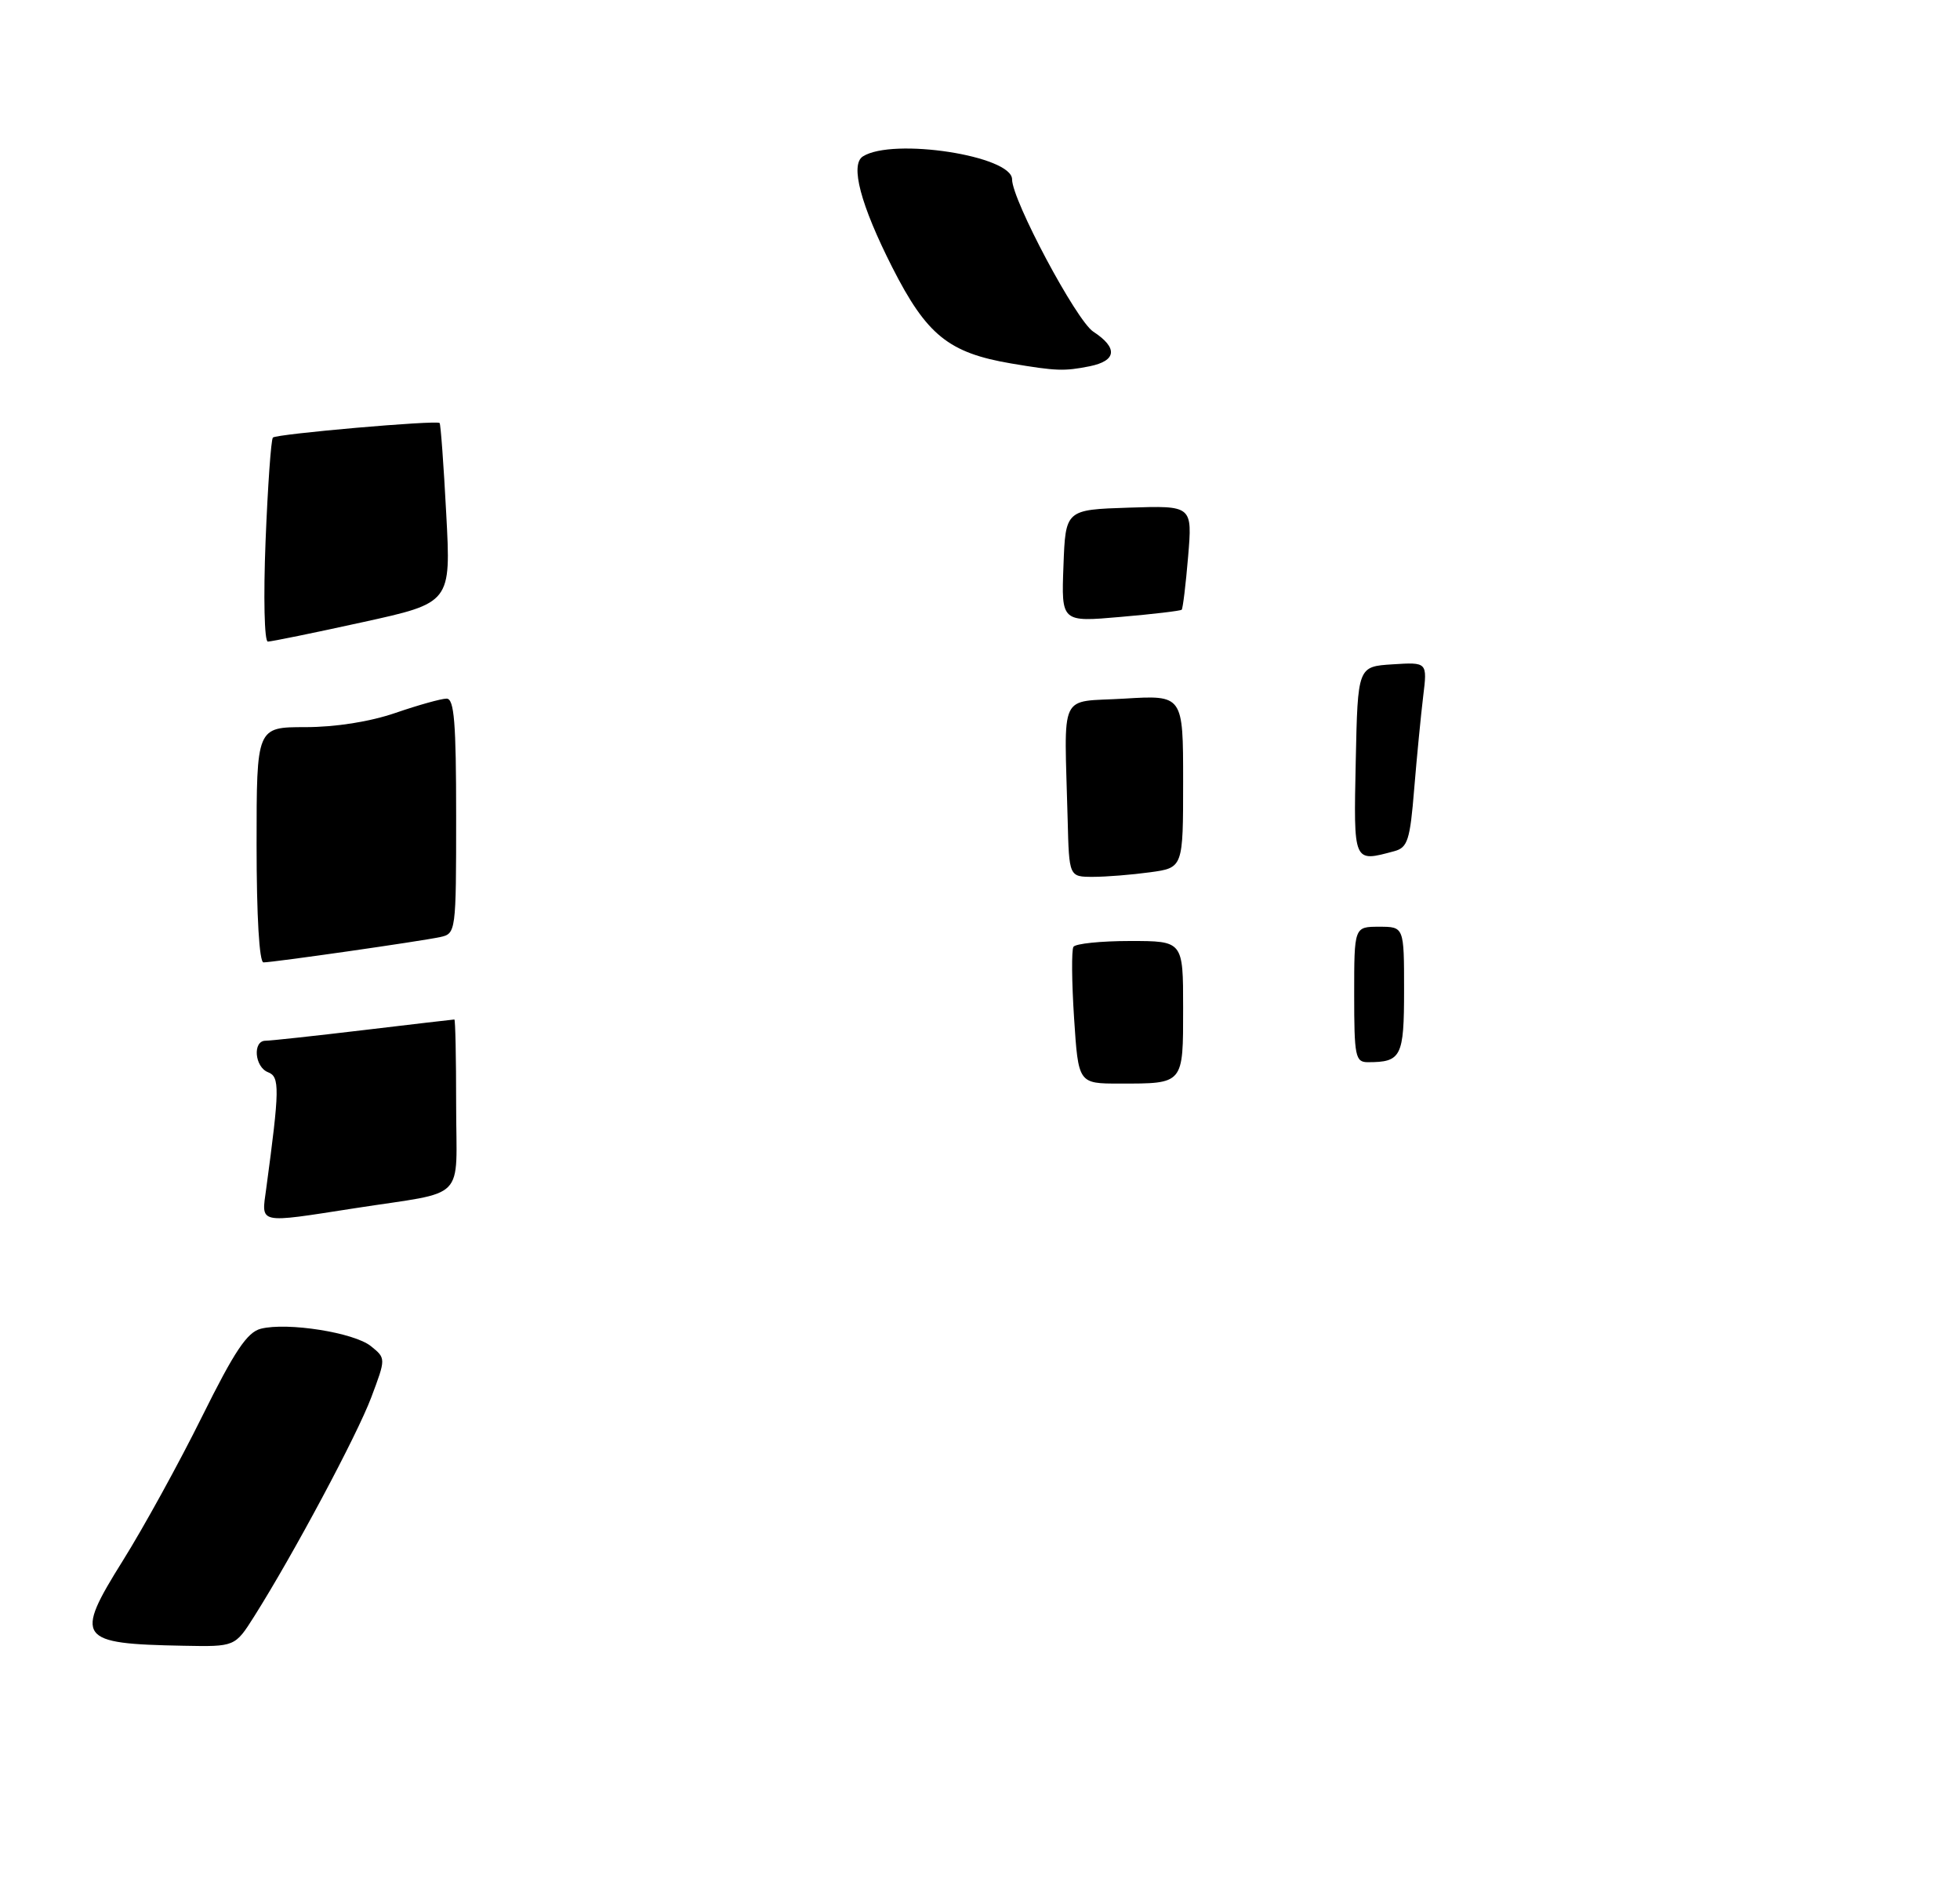 <?xml version="1.0" encoding="UTF-8" standalone="no"?>
<!DOCTYPE svg PUBLIC "-//W3C//DTD SVG 1.1//EN" "http://www.w3.org/Graphics/SVG/1.1/DTD/svg11.dtd" >
<svg xmlns="http://www.w3.org/2000/svg" xmlns:xlink="http://www.w3.org/1999/xlink" version="1.1" viewBox="0 0 275 264">
 <g >
 <path fill="currentColor"
d=" M 35.66 226.75 C 41.17 218.03 50.10 201.32 52.09 196.02 C 54.15 190.54 54.15 190.54 52.05 188.84 C 49.70 186.93 40.33 185.45 36.60 186.39 C 34.68 186.87 32.91 189.52 28.33 198.75 C 25.13 205.21 20.14 214.28 17.25 218.90 C 10.38 229.89 10.88 230.58 25.74 230.86 C 32.97 231.00 32.97 231.00 35.66 226.75 Z  M 152.88 51.38 C 156.68 50.61 156.88 48.80 153.39 46.52 C 151.01 44.96 142.00 28.06 142.00 25.16 C 142.00 21.85 125.27 19.28 121.07 21.94 C 119.25 23.09 120.74 28.72 125.19 37.50 C 130.02 47.01 133.10 49.50 141.90 50.99 C 148.21 52.05 149.29 52.09 152.88 51.38 Z  M 37.35 166.75 C 39.24 152.74 39.27 151.04 37.61 150.41 C 35.72 149.68 35.42 146.00 37.25 145.99 C 37.94 145.99 44.12 145.32 51.00 144.50 C 57.88 143.68 63.61 143.01 63.75 143.01 C 63.89 143.00 64.00 148.39 64.00 154.98 C 64.00 168.80 65.77 167.00 49.76 169.49 C 36.02 171.62 36.67 171.76 37.35 166.75 Z  M 150.70 142.82 C 150.37 137.77 150.33 133.27 150.61 132.82 C 150.89 132.37 154.47 132.00 158.56 132.00 C 166.00 132.00 166.00 132.00 166.00 141.39 C 166.00 152.16 166.13 152.00 157.07 152.00 C 151.30 152.00 151.30 152.00 150.70 142.82 Z  M 190.00 139.50 C 190.00 130.00 190.00 130.00 193.50 130.00 C 197.00 130.00 197.00 130.00 197.00 138.89 C 197.00 148.25 196.62 149.00 191.92 149.00 C 190.16 149.00 190.00 148.20 190.00 139.50 Z  M 36.00 118.50 C 36.00 102.00 36.00 102.00 42.84 102.00 C 47.08 102.00 51.90 101.24 55.50 100.00 C 58.70 98.90 61.92 98.00 62.66 98.00 C 63.73 98.00 64.00 101.35 64.00 114.48 C 64.00 130.76 63.97 130.97 61.75 131.45 C 59.07 132.03 38.36 135.00 36.97 135.00 C 36.38 135.00 36.00 128.49 36.00 118.50 Z  M 149.80 115.00 C 149.33 96.60 148.41 98.57 157.75 98.00 C 166.00 97.50 166.00 97.50 166.00 109.61 C 166.00 121.73 166.00 121.73 161.36 122.36 C 158.81 122.71 155.21 123.00 153.36 123.00 C 150.00 123.00 150.00 123.00 149.80 115.00 Z  M 190.22 106.75 C 190.50 93.50 190.50 93.50 195.39 93.19 C 200.27 92.88 200.27 92.88 199.68 97.69 C 199.36 100.34 198.79 106.17 198.42 110.67 C 197.84 117.86 197.50 118.90 195.63 119.40 C 189.84 120.96 189.92 121.14 190.22 106.75 Z  M 37.26 75.92 C 37.57 68.18 38.03 61.64 38.29 61.38 C 38.80 60.87 61.24 58.91 61.68 59.34 C 61.83 59.49 62.25 65.23 62.61 72.09 C 63.28 84.56 63.28 84.56 50.87 87.28 C 44.05 88.78 38.07 90.00 37.58 90.00 C 37.09 90.00 36.95 83.79 37.26 75.92 Z  M 149.21 79.38 C 149.50 71.50 149.50 71.50 158.40 71.21 C 167.30 70.92 167.30 70.92 166.70 78.08 C 166.37 82.02 165.96 85.37 165.80 85.53 C 165.63 85.69 161.77 86.15 157.21 86.54 C 148.91 87.27 148.91 87.27 149.21 79.38 Z "/>
</g>
</svg>